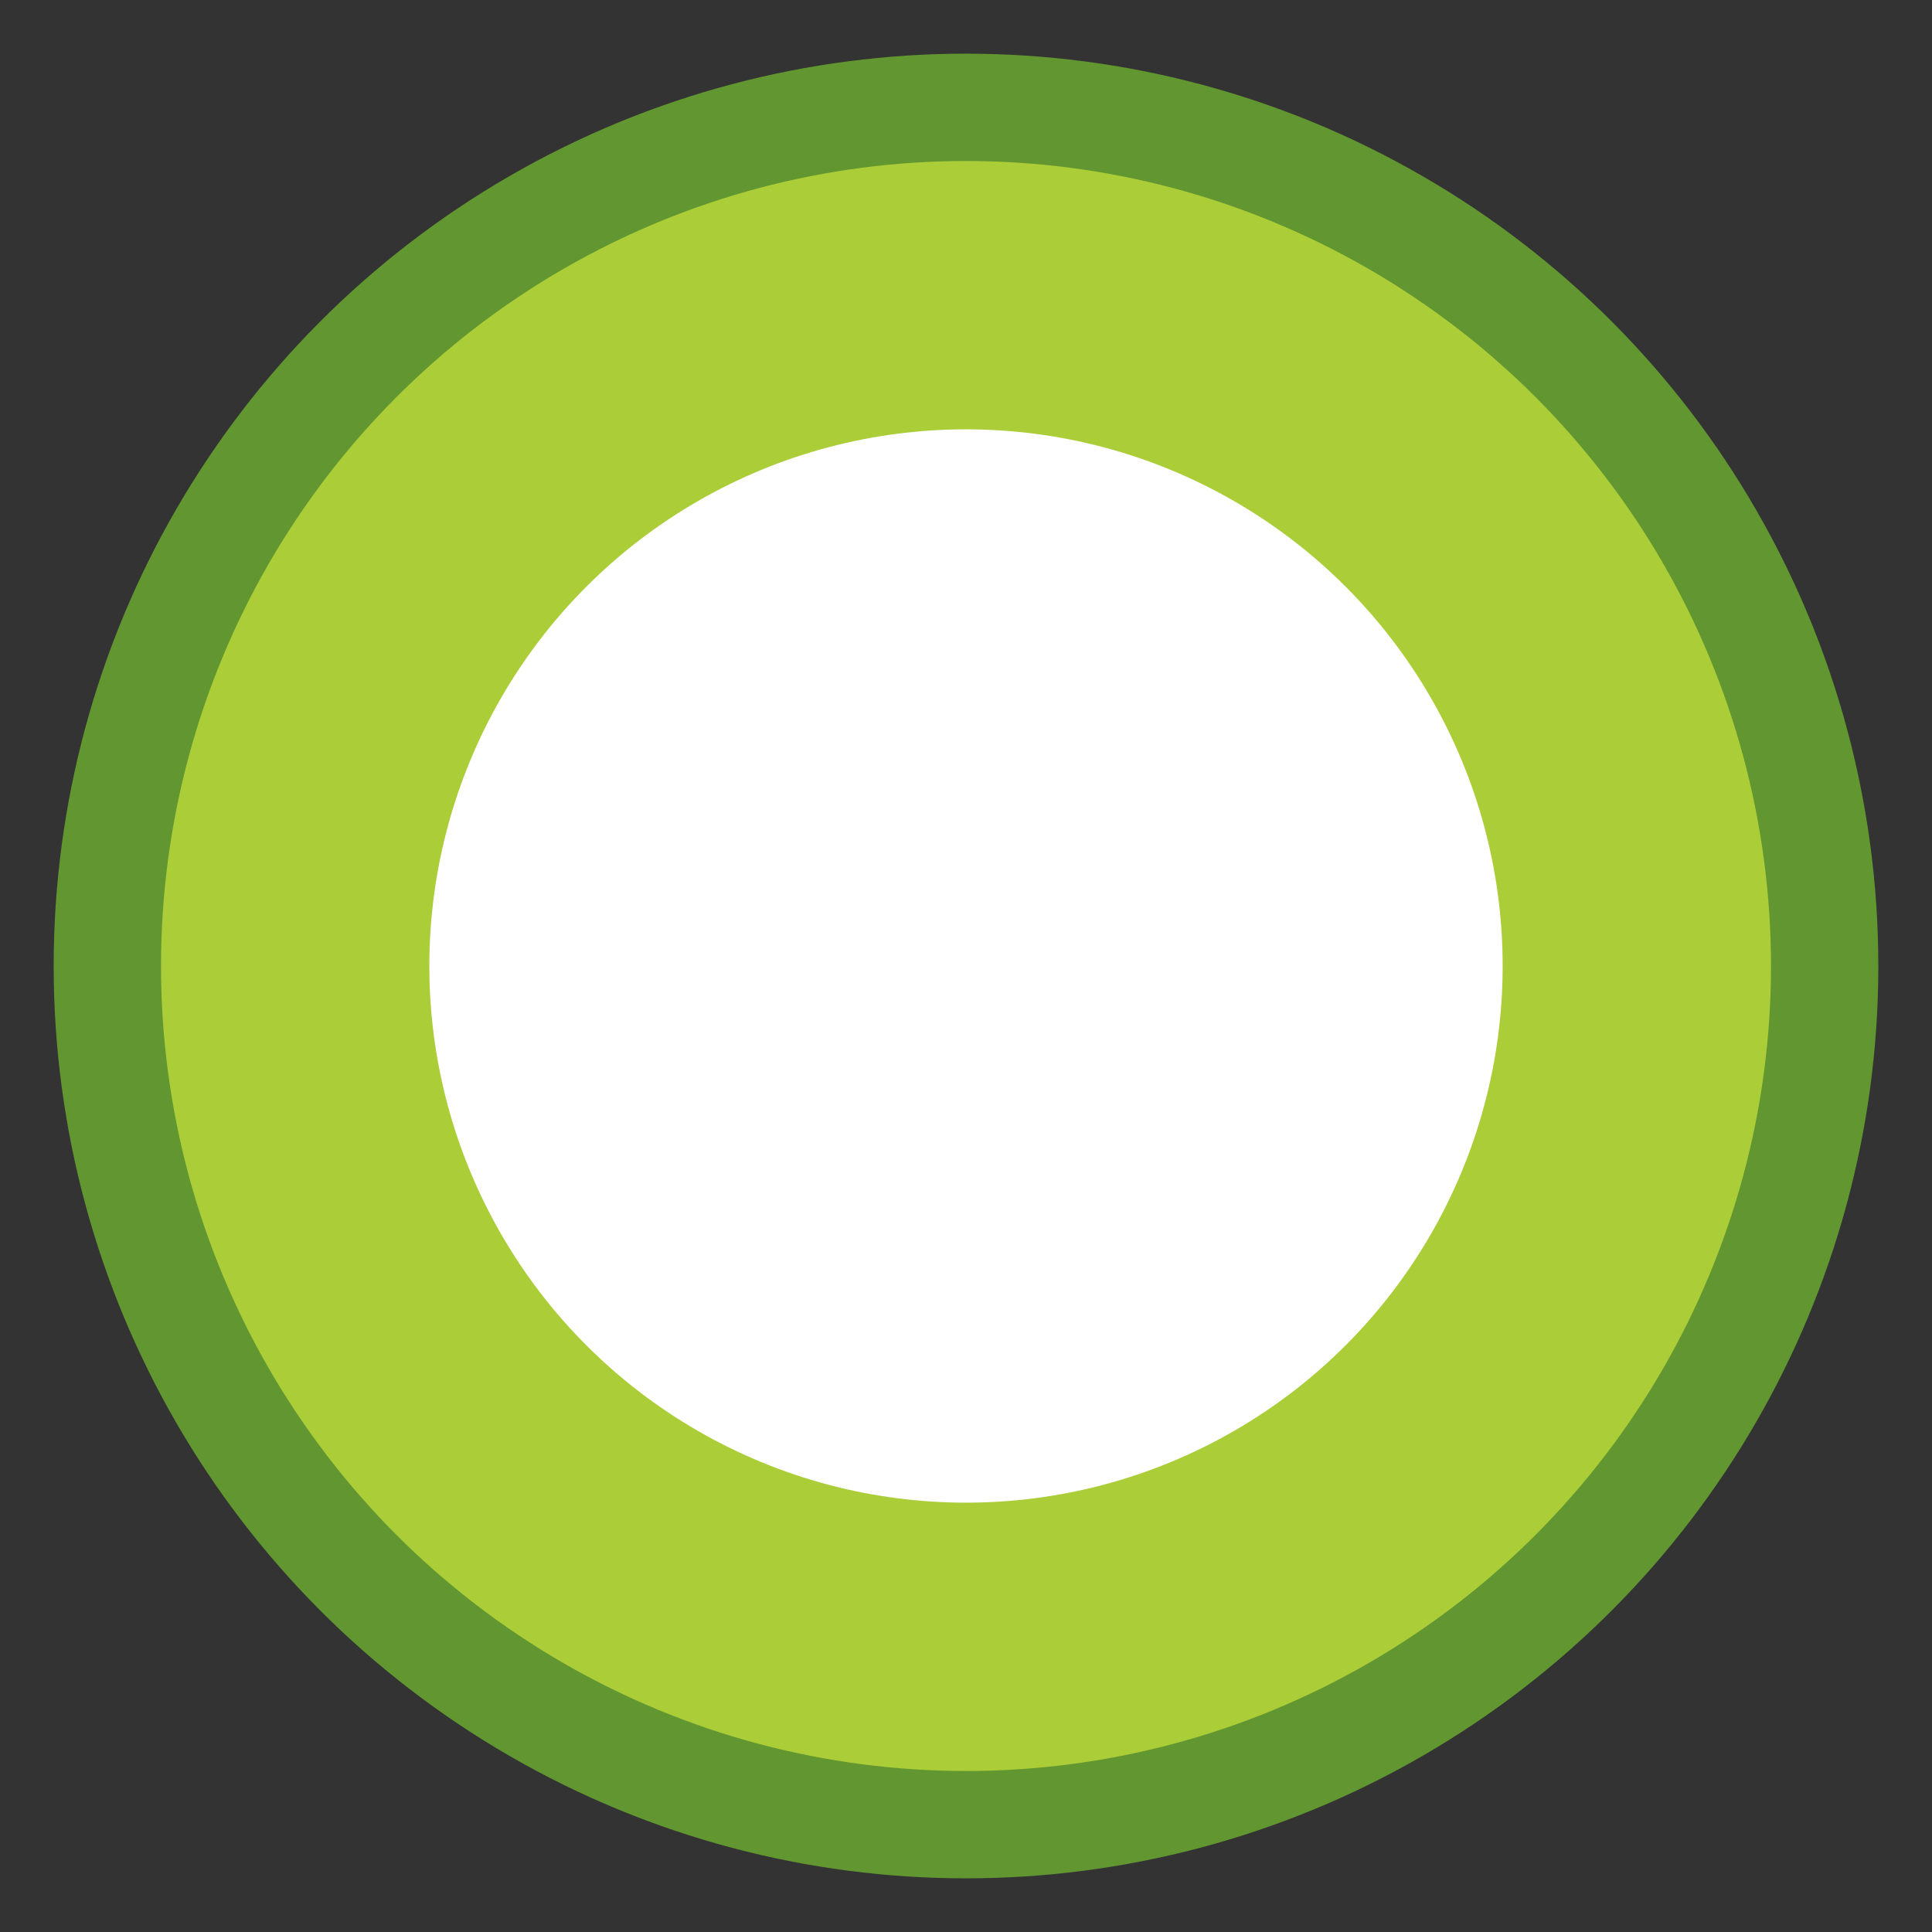 <?xml version="1.0" encoding="utf-8"?>
<!-- Generator: Adobe Illustrator 16.0.4, SVG Export Plug-In . SVG Version: 6.00 Build 0)  -->
<!DOCTYPE svg PUBLIC "-//W3C//DTD SVG 1.1//EN" "http://www.w3.org/Graphics/SVG/1.1/DTD/svg11.dtd">
<svg version="1.1" id="Capa_1" xmlns="http://www.w3.org/2000/svg" xmlns:xlink="http://www.w3.org/1999/xlink" x="0px" y="0px" width="18px" height="18px" viewBox="0 0 18 18" enable-background="new 0 0 18 18" xml:space="preserve">
	<rect x="0" y="0" width="18" height="18" fill="#333333" stroke="none"/>
	<circle fill="#AACD38" cx="9" cy="9" r="8" stroke="#619630"/>
	<circle fill="#FFFFFF" cx="9" cy="9" r="5"/>
	<!--polygon fill="#F00" points="15.125,6.048 13.229,4.153 7.326,10.056 4.771,7.498 2.875,9.394 7.327,13.847"/-->
</svg>
